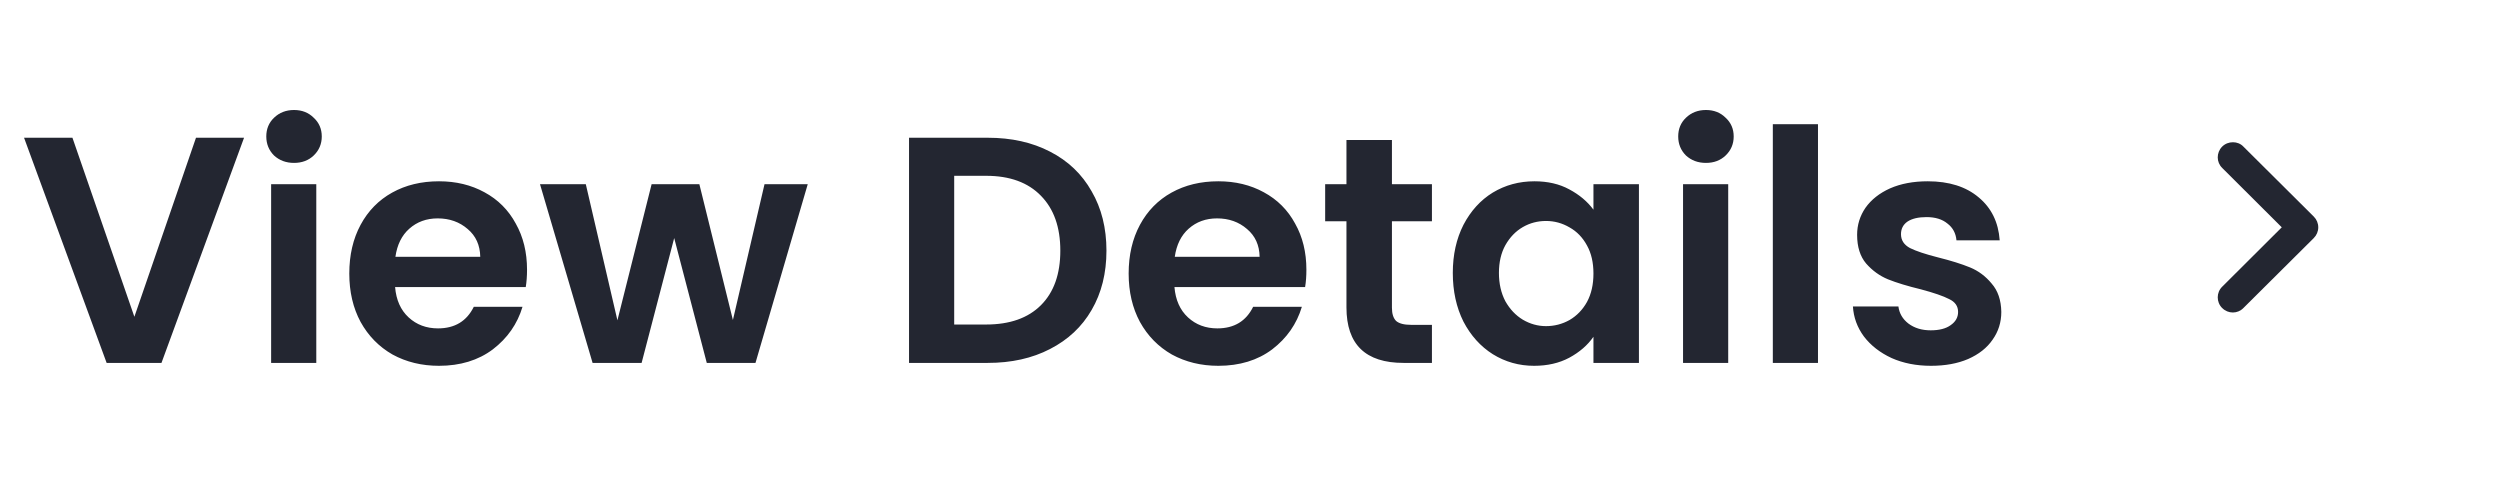 <svg width="124" height="24" viewBox="0 0 124 24" fill="none" xmlns="http://www.w3.org/2000/svg">
<path d="M12.105 6.832L8.009 18H5.289L1.193 6.832H3.593L6.665 15.712L9.721 6.832H12.105ZM14.584 8.08C14.189 8.08 13.858 7.957 13.592 7.712C13.336 7.456 13.208 7.141 13.208 6.768C13.208 6.395 13.336 6.085 13.592 5.84C13.858 5.584 14.189 5.456 14.584 5.456C14.978 5.456 15.304 5.584 15.56 5.84C15.826 6.085 15.96 6.395 15.96 6.768C15.96 7.141 15.826 7.456 15.56 7.712C15.304 7.957 14.978 8.08 14.584 8.08ZM15.688 9.136V18H13.448V9.136H15.688ZM26.141 13.376C26.141 13.696 26.119 13.984 26.077 14.24H19.597C19.65 14.88 19.874 15.381 20.269 15.744C20.663 16.107 21.149 16.288 21.725 16.288C22.557 16.288 23.149 15.931 23.501 15.216H25.917C25.661 16.069 25.17 16.773 24.445 17.328C23.72 17.872 22.829 18.144 21.773 18.144C20.919 18.144 20.151 17.957 19.469 17.584C18.797 17.2 18.269 16.661 17.885 15.968C17.512 15.275 17.325 14.475 17.325 13.568C17.325 12.651 17.512 11.845 17.885 11.152C18.258 10.459 18.781 9.925 19.453 9.552C20.125 9.179 20.898 8.992 21.773 8.992C22.616 8.992 23.367 9.173 24.029 9.536C24.701 9.899 25.218 10.416 25.581 11.088C25.954 11.749 26.141 12.512 26.141 13.376ZM23.821 12.736C23.81 12.16 23.602 11.701 23.197 11.36C22.791 11.008 22.296 10.832 21.709 10.832C21.154 10.832 20.685 11.003 20.301 11.344C19.927 11.675 19.698 12.139 19.613 12.736H23.821ZM40.064 9.136L37.472 18H35.056L33.44 11.808L31.824 18H29.392L26.784 9.136H29.056L30.624 15.888L32.32 9.136H34.688L36.352 15.872L37.92 9.136H40.064ZM48.992 6.832C50.166 6.832 51.195 7.061 52.08 7.52C52.976 7.979 53.664 8.635 54.144 9.488C54.635 10.331 54.88 11.312 54.88 12.432C54.88 13.552 54.635 14.533 54.144 15.376C53.664 16.208 52.976 16.853 52.08 17.312C51.195 17.771 50.166 18 48.992 18H45.088V6.832H48.992ZM48.912 16.096C50.086 16.096 50.992 15.776 51.632 15.136C52.272 14.496 52.592 13.595 52.592 12.432C52.592 11.269 52.272 10.363 51.632 9.712C50.992 9.051 50.086 8.72 48.912 8.72H47.328V16.096H48.912ZM64.797 13.376C64.797 13.696 64.776 13.984 64.733 14.24H58.253C58.306 14.88 58.531 15.381 58.925 15.744C59.32 16.107 59.805 16.288 60.381 16.288C61.213 16.288 61.805 15.931 62.157 15.216H64.573C64.317 16.069 63.827 16.773 63.101 17.328C62.376 17.872 61.485 18.144 60.429 18.144C59.576 18.144 58.808 17.957 58.125 17.584C57.453 17.2 56.925 16.661 56.541 15.968C56.168 15.275 55.981 14.475 55.981 13.568C55.981 12.651 56.168 11.845 56.541 11.152C56.914 10.459 57.437 9.925 58.109 9.552C58.781 9.179 59.554 8.992 60.429 8.992C61.272 8.992 62.024 9.173 62.685 9.536C63.357 9.899 63.874 10.416 64.237 11.088C64.611 11.749 64.797 12.512 64.797 13.376ZM62.477 12.736C62.467 12.16 62.258 11.701 61.853 11.36C61.448 11.008 60.952 10.832 60.365 10.832C59.81 10.832 59.341 11.003 58.957 11.344C58.584 11.675 58.355 12.139 58.269 12.736H62.477ZM69.04 10.976V15.264C69.04 15.563 69.109 15.781 69.248 15.92C69.397 16.048 69.643 16.112 69.984 16.112H71.024V18H69.616C67.728 18 66.784 17.083 66.784 15.248V10.976H65.728V9.136H66.784V6.944H69.04V9.136H71.024V10.976H69.04ZM72.059 13.536C72.059 12.64 72.235 11.845 72.587 11.152C72.95 10.459 73.435 9.925 74.043 9.552C74.662 9.179 75.35 8.992 76.107 8.992C76.769 8.992 77.345 9.125 77.835 9.392C78.337 9.659 78.737 9.995 79.035 10.4V9.136H81.291V18H79.035V16.704C78.747 17.12 78.347 17.467 77.835 17.744C77.334 18.011 76.753 18.144 76.091 18.144C75.345 18.144 74.662 17.952 74.043 17.568C73.435 17.184 72.95 16.645 72.587 15.952C72.235 15.248 72.059 14.443 72.059 13.536ZM79.035 13.568C79.035 13.024 78.929 12.56 78.715 12.176C78.502 11.781 78.214 11.483 77.851 11.28C77.489 11.067 77.099 10.96 76.683 10.96C76.267 10.96 75.883 11.061 75.531 11.264C75.179 11.467 74.891 11.765 74.667 12.16C74.454 12.544 74.347 13.003 74.347 13.536C74.347 14.069 74.454 14.539 74.667 14.944C74.891 15.339 75.179 15.643 75.531 15.856C75.894 16.069 76.278 16.176 76.683 16.176C77.099 16.176 77.489 16.075 77.851 15.872C78.214 15.659 78.502 15.36 78.715 14.976C78.929 14.581 79.035 14.112 79.035 13.568ZM84.615 8.08C84.22 8.08 83.89 7.957 83.623 7.712C83.367 7.456 83.239 7.141 83.239 6.768C83.239 6.395 83.367 6.085 83.623 5.84C83.89 5.584 84.22 5.456 84.615 5.456C85.01 5.456 85.335 5.584 85.591 5.84C85.858 6.085 85.991 6.395 85.991 6.768C85.991 7.141 85.858 7.456 85.591 7.712C85.335 7.957 85.01 8.08 84.615 8.08ZM85.719 9.136V18H83.479V9.136H85.719ZM90.172 6.16V18H87.932V6.16H90.172ZM95.777 18.144C95.052 18.144 94.401 18.016 93.825 17.76C93.249 17.493 92.791 17.136 92.449 16.688C92.119 16.24 91.937 15.744 91.905 15.2H94.161C94.204 15.541 94.369 15.824 94.657 16.048C94.956 16.272 95.324 16.384 95.761 16.384C96.188 16.384 96.519 16.299 96.753 16.128C96.999 15.957 97.121 15.739 97.121 15.472C97.121 15.184 96.972 14.971 96.673 14.832C96.385 14.683 95.921 14.523 95.281 14.352C94.62 14.192 94.076 14.027 93.649 13.856C93.233 13.685 92.871 13.424 92.561 13.072C92.263 12.72 92.113 12.245 92.113 11.648C92.113 11.157 92.252 10.709 92.529 10.304C92.817 9.899 93.223 9.579 93.745 9.344C94.279 9.109 94.903 8.992 95.617 8.992C96.673 8.992 97.516 9.259 98.145 9.792C98.775 10.315 99.121 11.024 99.185 11.92H97.041C97.009 11.568 96.86 11.291 96.593 11.088C96.337 10.875 95.991 10.768 95.553 10.768C95.148 10.768 94.833 10.843 94.609 10.992C94.396 11.141 94.289 11.349 94.289 11.616C94.289 11.915 94.439 12.144 94.737 12.304C95.036 12.453 95.5 12.608 96.129 12.768C96.769 12.928 97.297 13.093 97.713 13.264C98.129 13.435 98.487 13.701 98.785 14.064C99.095 14.416 99.255 14.885 99.265 15.472C99.265 15.984 99.121 16.443 98.833 16.848C98.556 17.253 98.151 17.573 97.617 17.808C97.095 18.032 96.481 18.144 95.777 18.144Z" fill="#232631"/>
<path d="M110.226 8.335C109.926 8.045 109.926 7.575 110.216 7.275C110.366 7.125 110.556 7.055 110.756 7.055C110.946 7.055 111.136 7.125 111.276 7.275L114.766 10.745C114.906 10.885 114.986 11.075 114.986 11.275C114.986 11.475 114.906 11.665 114.766 11.805L111.276 15.275C110.986 15.575 110.516 15.575 110.216 15.275C109.926 14.985 109.926 14.505 110.226 14.215L113.176 11.275L110.226 8.335Z" fill="#232631"/>
</svg>
